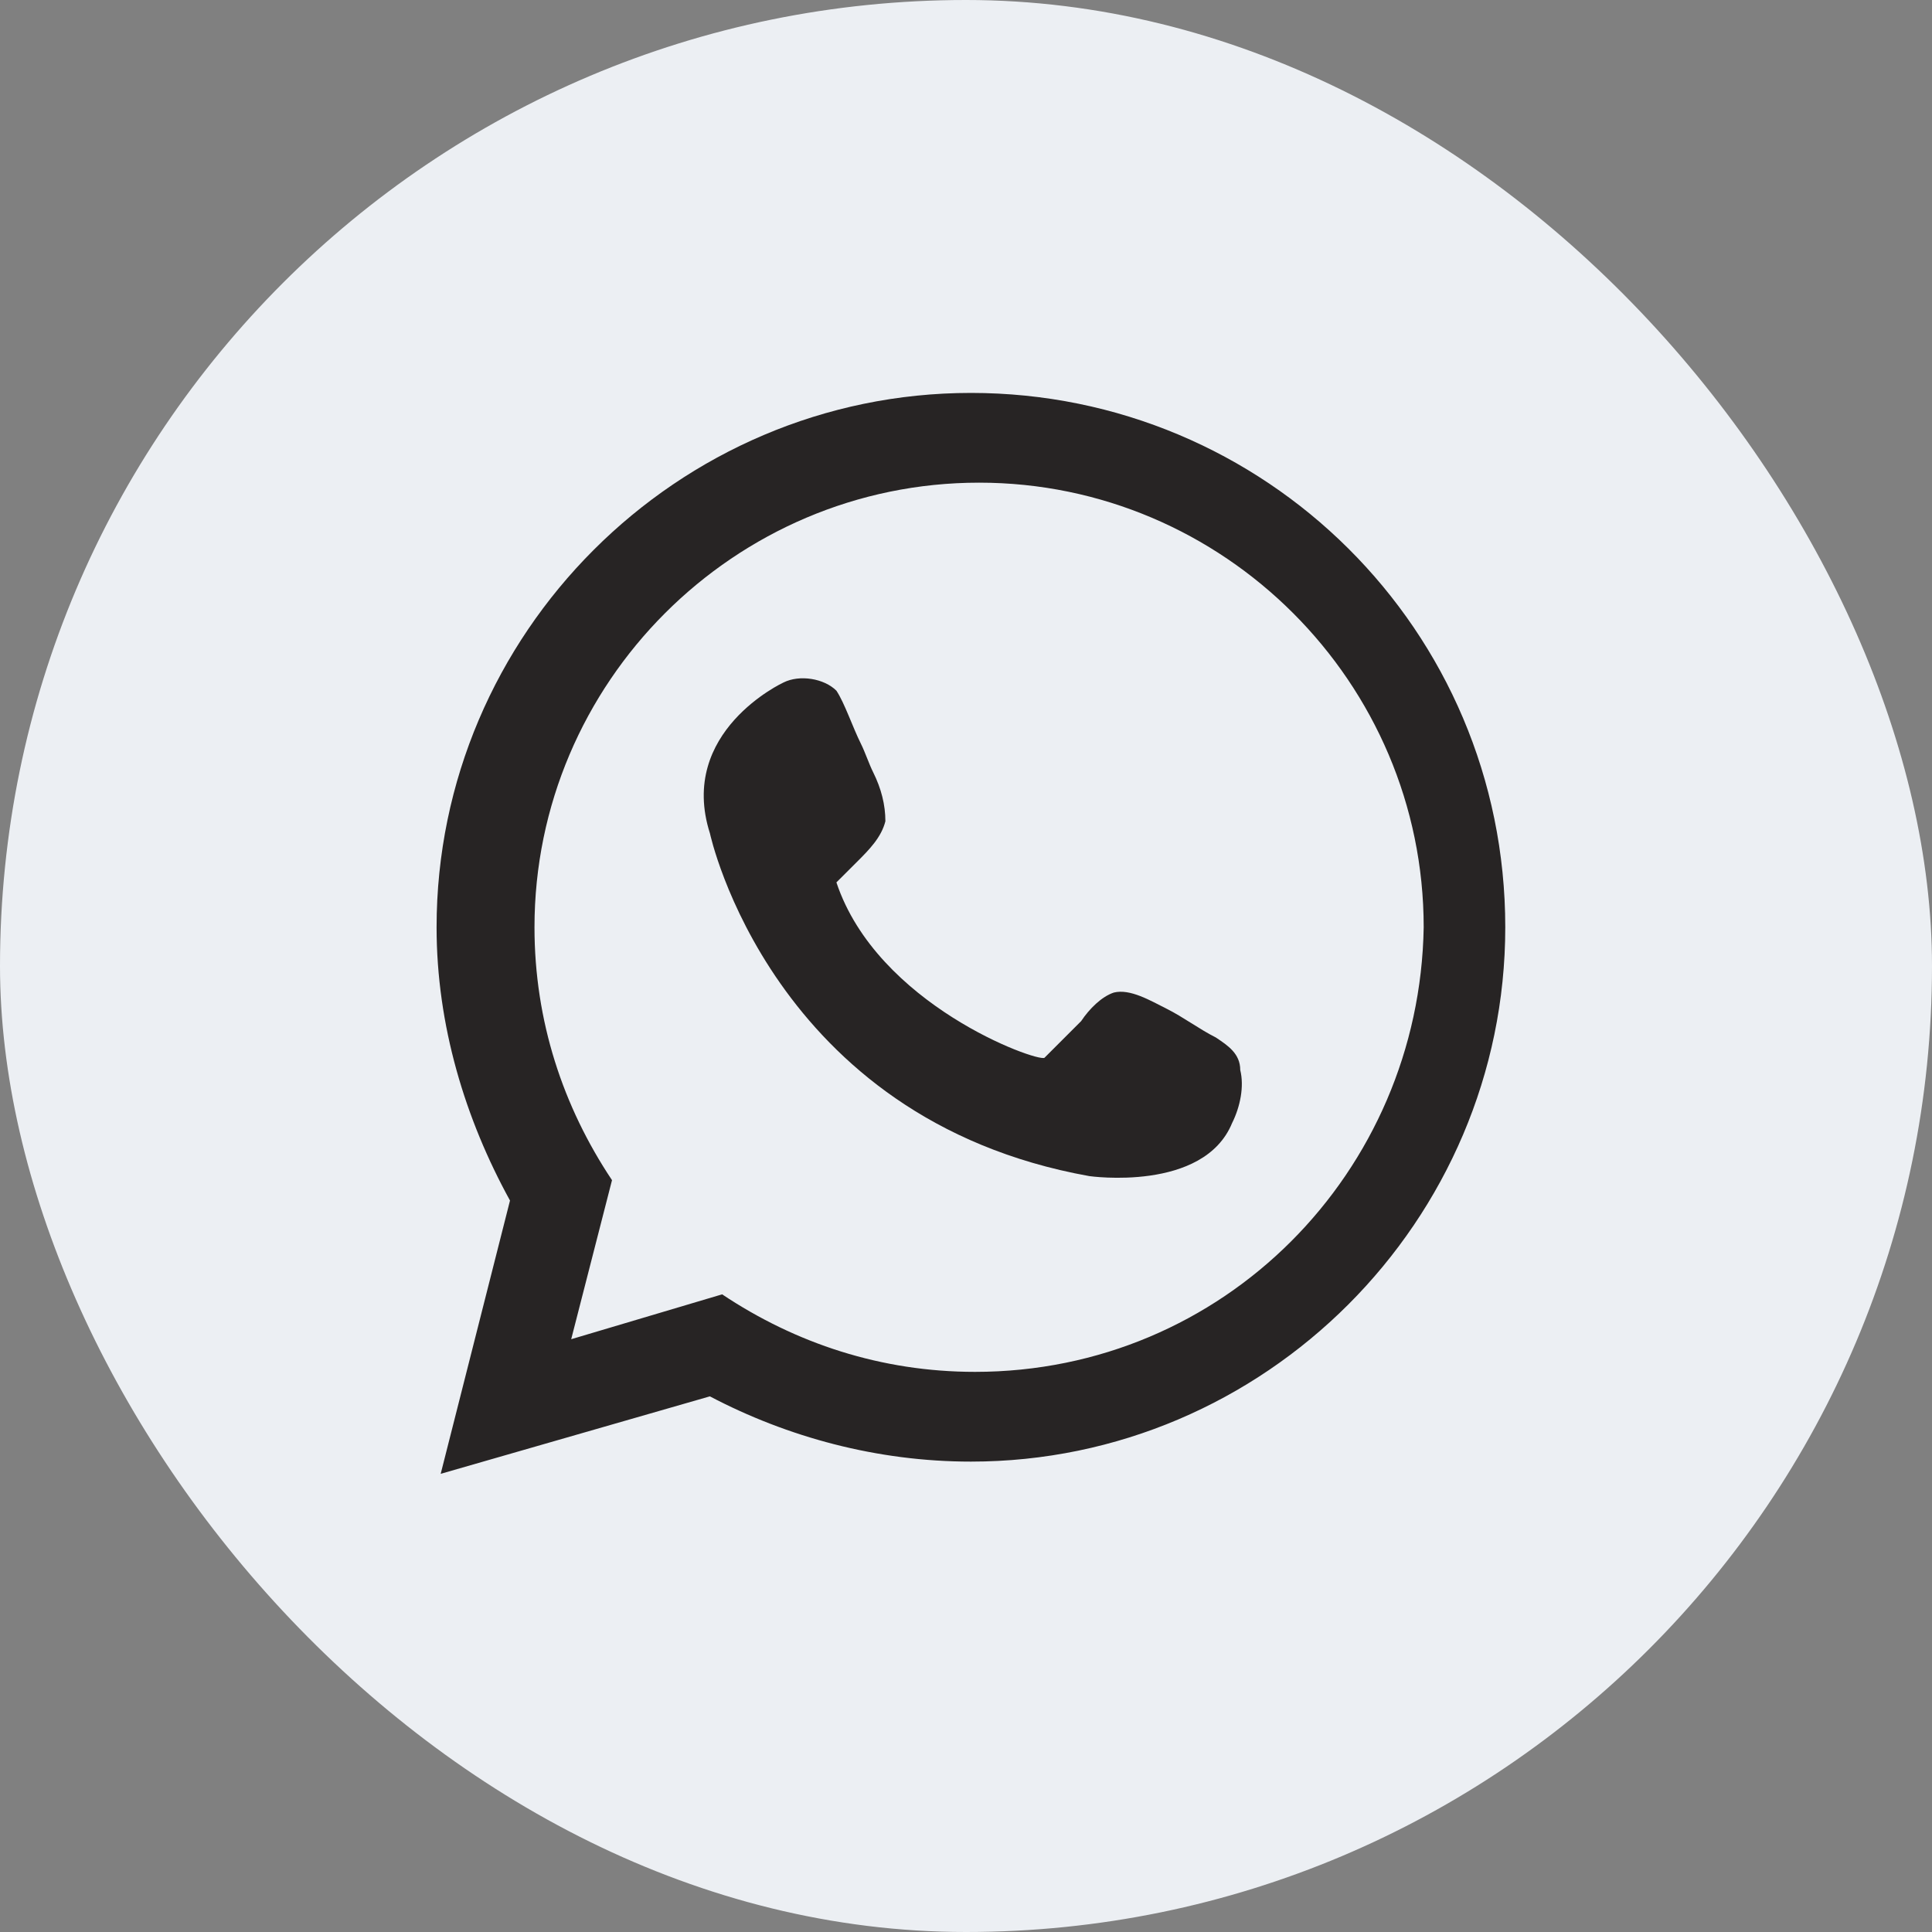 <svg width="40" height="40" viewBox="0 0 40 40" fill="none" xmlns="http://www.w3.org/2000/svg">
<rect x="0" y="0" width="40" height="40" fill="#808080" stroke="none"/>
<rect width="40" height="40" rx="20" fill="#ECEFF3"/>
<path d="M20.102 8.135C14.022 8.135 9.039 13.117 9.039 19.198C9.039 21.225 9.63 23.167 10.559 24.856L9.124 30.514L14.697 28.91C16.302 29.754 18.16 30.261 20.102 30.261C26.183 30.261 31.165 25.278 31.165 19.198C31.165 13.033 26.183 8.135 20.102 8.135ZM20.187 28.403C18.244 28.403 16.471 27.812 14.951 26.798L11.826 27.727L12.671 24.434C11.657 22.914 11.066 21.14 11.066 19.198C11.066 14.131 15.204 9.993 20.271 9.993C25.338 9.993 29.476 14.131 29.476 19.198C29.392 24.265 25.338 28.403 20.187 28.403Z" fill="#272424"/>
<path d="M17.317 18.269C17.486 18.101 17.571 18.016 17.74 17.847C17.993 17.594 18.246 17.34 18.331 17.003C18.331 16.665 18.246 16.327 18.078 15.989C17.993 15.82 17.909 15.567 17.824 15.398C17.655 15.06 17.486 14.554 17.317 14.3C17.064 14.047 16.557 13.962 16.22 14.131C16.22 14.131 14.024 15.145 14.699 17.256C14.699 17.256 15.966 23.168 22.553 24.35C22.553 24.35 24.918 24.688 25.509 23.252C25.678 22.914 25.762 22.492 25.678 22.154C25.678 21.816 25.425 21.648 25.171 21.479C24.834 21.31 24.496 21.056 24.158 20.887C23.82 20.718 23.398 20.465 23.06 20.55C22.807 20.634 22.553 20.887 22.384 21.141C22.131 21.394 21.878 21.648 21.624 21.901C21.456 21.985 18.162 20.803 17.317 18.269Z" fill="#272424"/>
</svg>
